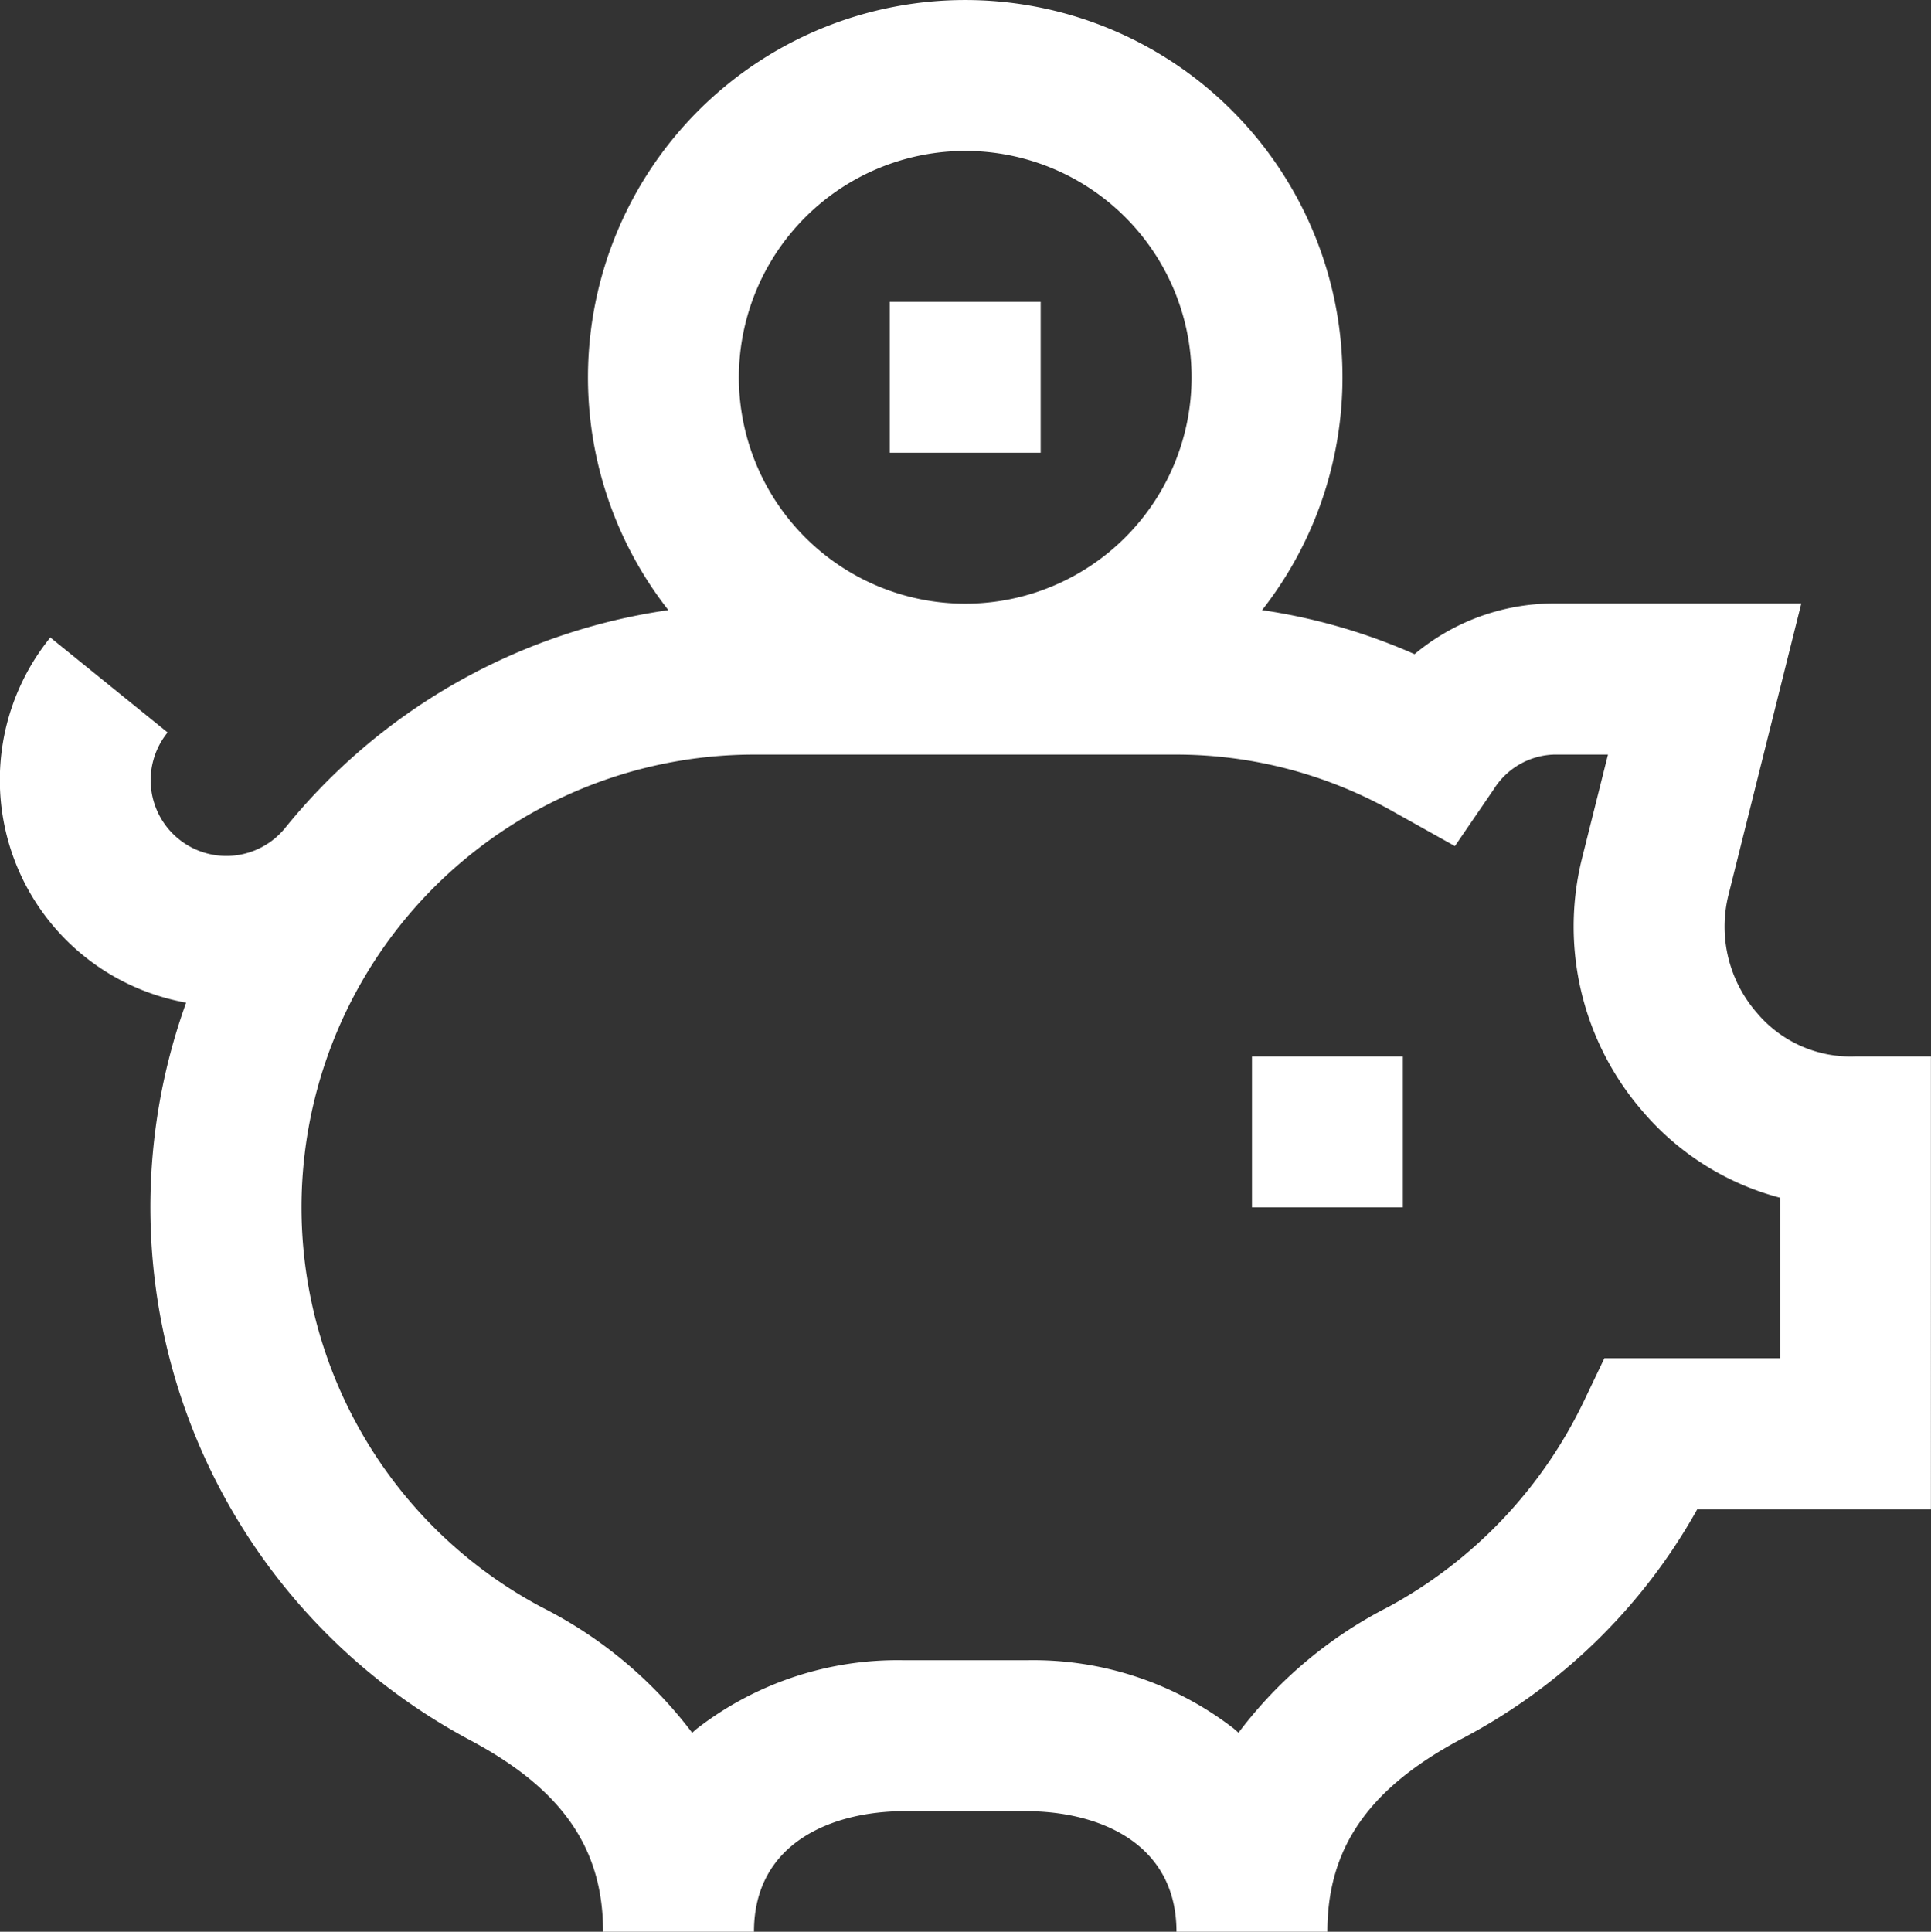 <?xml version="1.0" encoding="UTF-8"?>
<svg xmlns="http://www.w3.org/2000/svg" width="41.922" height="41.933" viewBox="0 0 41.922 41.933">
  <rect x="0" y="0" width="41.922" height="41.933" fill="#333333" stroke="none"/>
  <g id="_048-piggy_bank" data-name="048-piggy bank" transform="translate(-0.069)">
    <path id="Tracé_262" data-name="Tracé 262" d="M235.931,80h3.276v3.276h-3.276Z" transform="translate(-216.545 -73.448)" fill="#fff"></path>
    <path id="Tracé_263" data-name="Tracé 263" d="M40.353,22.932a2.654,2.654,0,0,1-2.143-.947,2.843,2.843,0,0,1-.616-2.557L39.175,13.1H33.8A4.714,4.714,0,0,0,30.779,14.2a12.774,12.774,0,0,0-3.31-.956,8.19,8.19,0,1,0-12.89,0,13.1,13.1,0,0,0-8.319,4.729l0,0A1.638,1.638,0,1,1,3.708,15.9L1.162,13.838A4.911,4.911,0,0,0,4.11,21.765a13.108,13.108,0,0,0,6.166,16.01c2,1.065,2.886,2.348,2.886,4.158h3.276c0-1.928,1.689-2.616,3.269-2.617h2.633c1.581,0,3.27.689,3.27,2.617h3.276c0-1.81.888-3.1,2.881-4.169h0a12.5,12.5,0,0,0,5.148-5h5.074V22.932ZM21.024,3.276A4.914,4.914,0,1,1,16.11,8.19,4.92,4.92,0,0,1,21.024,3.276ZM38.715,29.484H34.9l-.445.932a9.989,9.989,0,0,1-4.239,4.463,9.432,9.432,0,0,0-3.259,2.734c-.036-.031-.071-.063-.107-.093a7.118,7.118,0,0,0-4.5-1.48H19.705a7.119,7.119,0,0,0-4.5,1.48c-.037.03-.072.063-.109.094a9.4,9.4,0,0,0-3.274-2.729,9.83,9.83,0,0,1,4.62-18.505h9.173a9.594,9.594,0,0,1,4.733,1.256l1.307.731.845-1.236A1.6,1.6,0,0,1,33.8,16.38h1.178l-.564,2.254a6.122,6.122,0,0,0,1.325,5.5A5.885,5.885,0,0,0,38.715,26Z" transform="translate(0)" fill="#fff"></path>
    <path id="Tracé_264" data-name="Tracé 264" d="M331.931,280h3.276v3.276h-3.276Z" transform="translate(-304.682 -257.068)" fill="#fff"></path>
  </g>
</svg>
